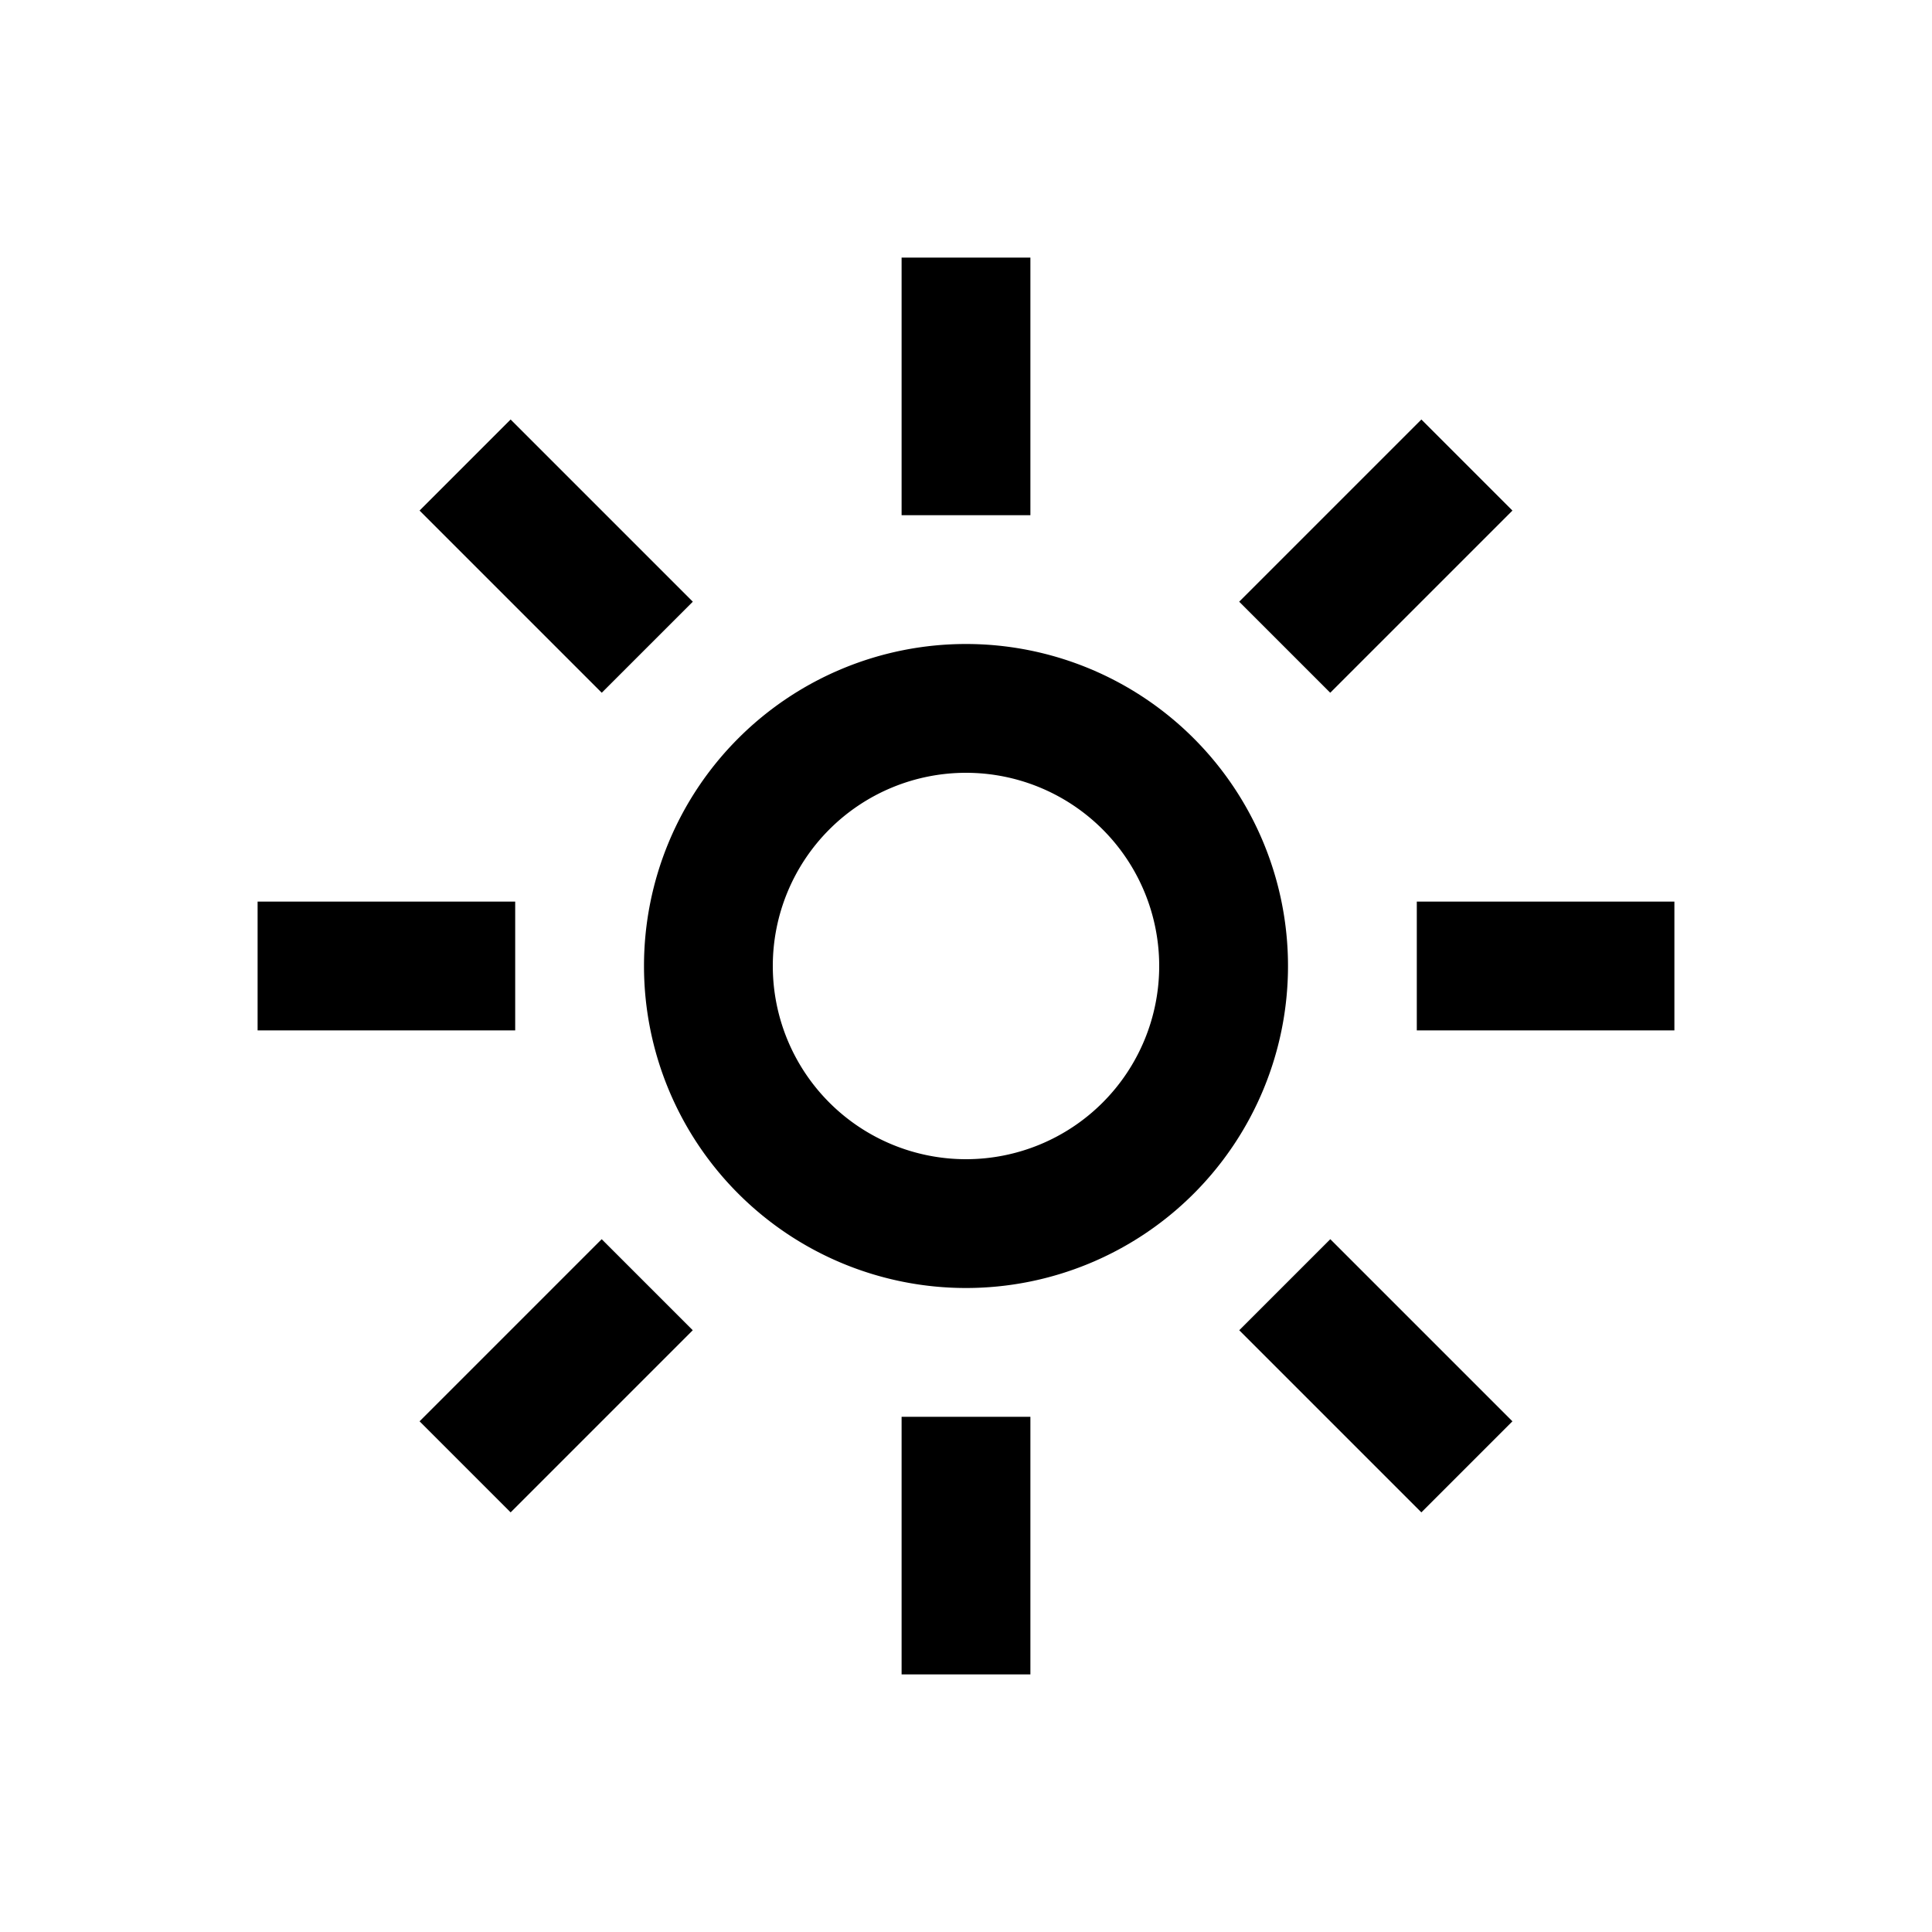 <svg xmlns="http://www.w3.org/2000/svg" width="30" height="30" viewBox="0 0 30 30"><path d="M16 4h-2v4h2V4zm-2 22h2v-4h-2v4zm8-12v2h4v-2h-4zM8 14H4v2h4v-2zm15.485-6.072l-1.414-1.414-2.829 2.829 1.414 1.414 2.829-2.829zM6.515 22.07l1.414 1.414 2.828-2.828-1.414-1.414-2.828 2.828zm4.243-12.727L7.929 6.514 6.515 7.928l2.829 2.829 1.414-1.414zm8.485 11.313l2.828 2.828 1.414-1.414-2.828-2.828-1.414 1.414zM15 10a5 5 0 1 0 0 10 5 5 0 0 0 0-10zm0 8a3 3 0 1 1 0-6 3 3 0 0 1 0 6z"/></svg>